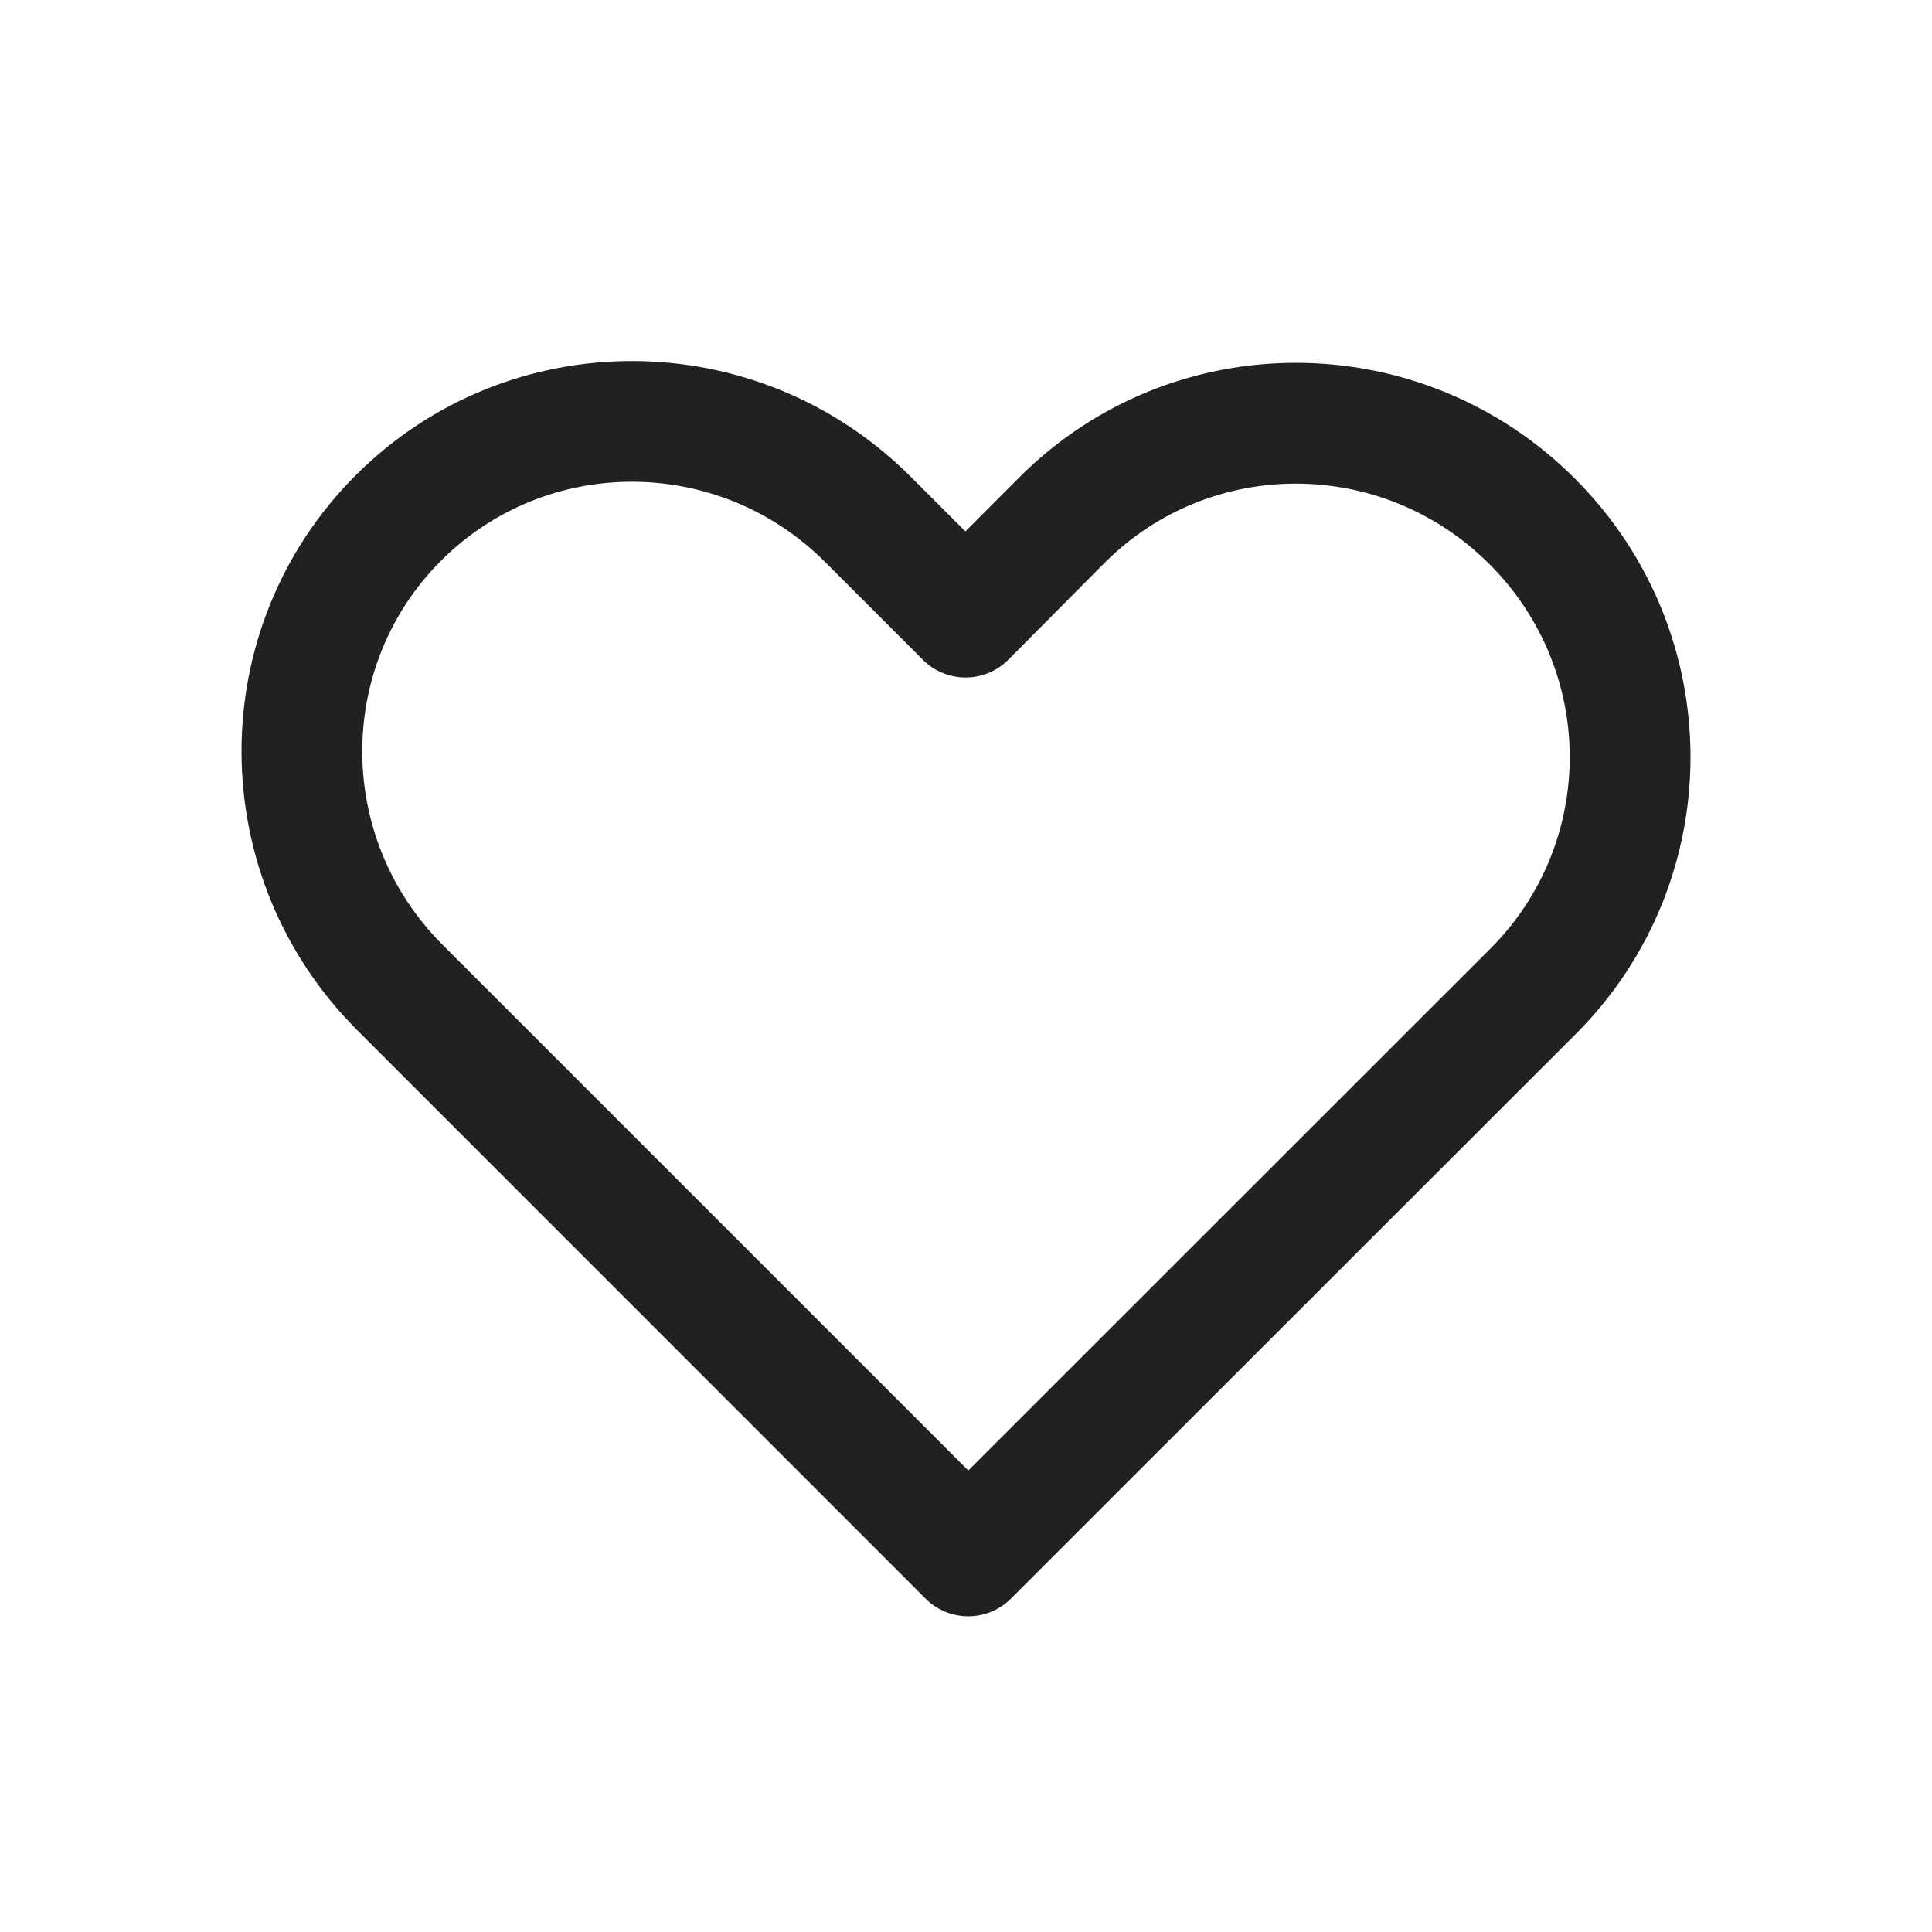 <?xml version="1.0" encoding="UTF-8"?>
<svg width="16px" height="16px" viewBox="0 0 16 16" version="1.1" xmlns="http://www.w3.org/2000/svg" xmlns:xlink="http://www.w3.org/1999/xlink">
    <!-- Generator: Sketch 59.1 (86144) - https://sketch.com -->
    <title>ic_fluent_heart_16_regular</title>
    <desc>Created with Sketch.</desc>
    <g id="🔍-Product-Icons" stroke="none" stroke-width="1" fill="none" fill-rule="evenodd">
        <g id="ic_fluent_heart_16_regular" fill="#212121" fill-rule="nonzero">
            <path d="M7.541,3.947 C6.269,2.676 4.212,2.67 2.946,3.936 C1.68,5.202 1.686,7.259 2.958,8.531 L7.665,13.239 C7.86,13.434 8.177,13.434 8.372,13.239 L13.055,8.558 C14.319,7.288 14.315,5.236 13.043,3.964 C11.769,2.69 9.71,2.684 8.442,3.953 L7.995,4.401 L7.541,3.947 Z M12.346,7.853 L8.019,12.178 L3.665,7.824 C2.783,6.942 2.778,5.518 3.653,4.643 C4.528,3.768 5.952,3.772 6.834,4.655 L7.643,5.464 C7.842,5.663 8.165,5.659 8.359,5.455 L9.149,4.66 C10.026,3.783 11.451,3.787 12.335,4.672 C13.218,5.554 13.221,6.974 12.346,7.853 Z" id="🎨-Color"></path>
        </g>
    </g>
</svg>